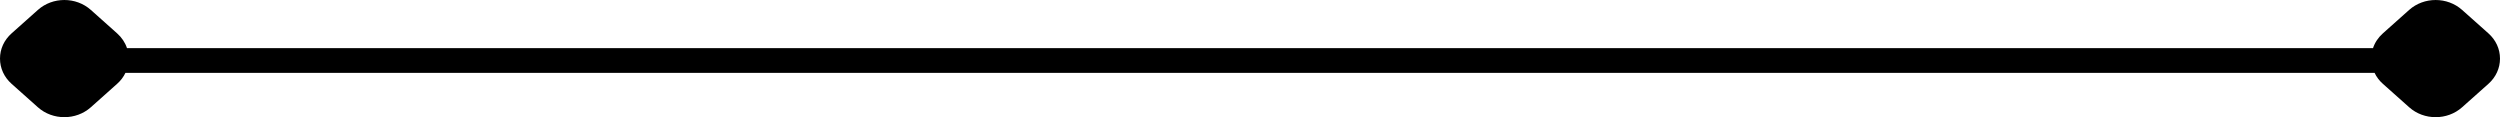 <?xml version="1.0" encoding="UTF-8"?><svg id="Layer_1" xmlns="http://www.w3.org/2000/svg" viewBox="0 0 1024 47.995"><path d="M1024,23.995c0,3.95-1.69,7.62-4.75,10.35l-10.77,9.59c-3.04,2.71-6.94,4.06-10.84,4.06s-7.8-1.35-10.84-4.06l-10.76-9.59c-1.47-1.3-2.62-2.82-3.41-4.5H51.38c-.8,1.68-1.95,3.2-3.42,4.5l-10.75,9.59c-3.05,2.71-6.95,4.06-10.85,4.06s-7.8-1.35-10.84-4.06l-10.76-9.59C1.69,31.615,0,27.945,0,23.995s1.69-7.61,4.76-10.34L15.52,4.065c6.07-5.42,15.6-5.42,21.69,0l10.75,9.59c1.92,1.71,3.3,3.78,4.06,6.07h919.96c.76-2.29,2.14-4.36,4.06-6.07l10.75-9.59c6.09-5.42,15.62-5.41,21.69,0l10.77,9.59c3.06,2.73,4.75,6.4,4.75,10.34Z" style="stroke-width:0px;"/></svg>